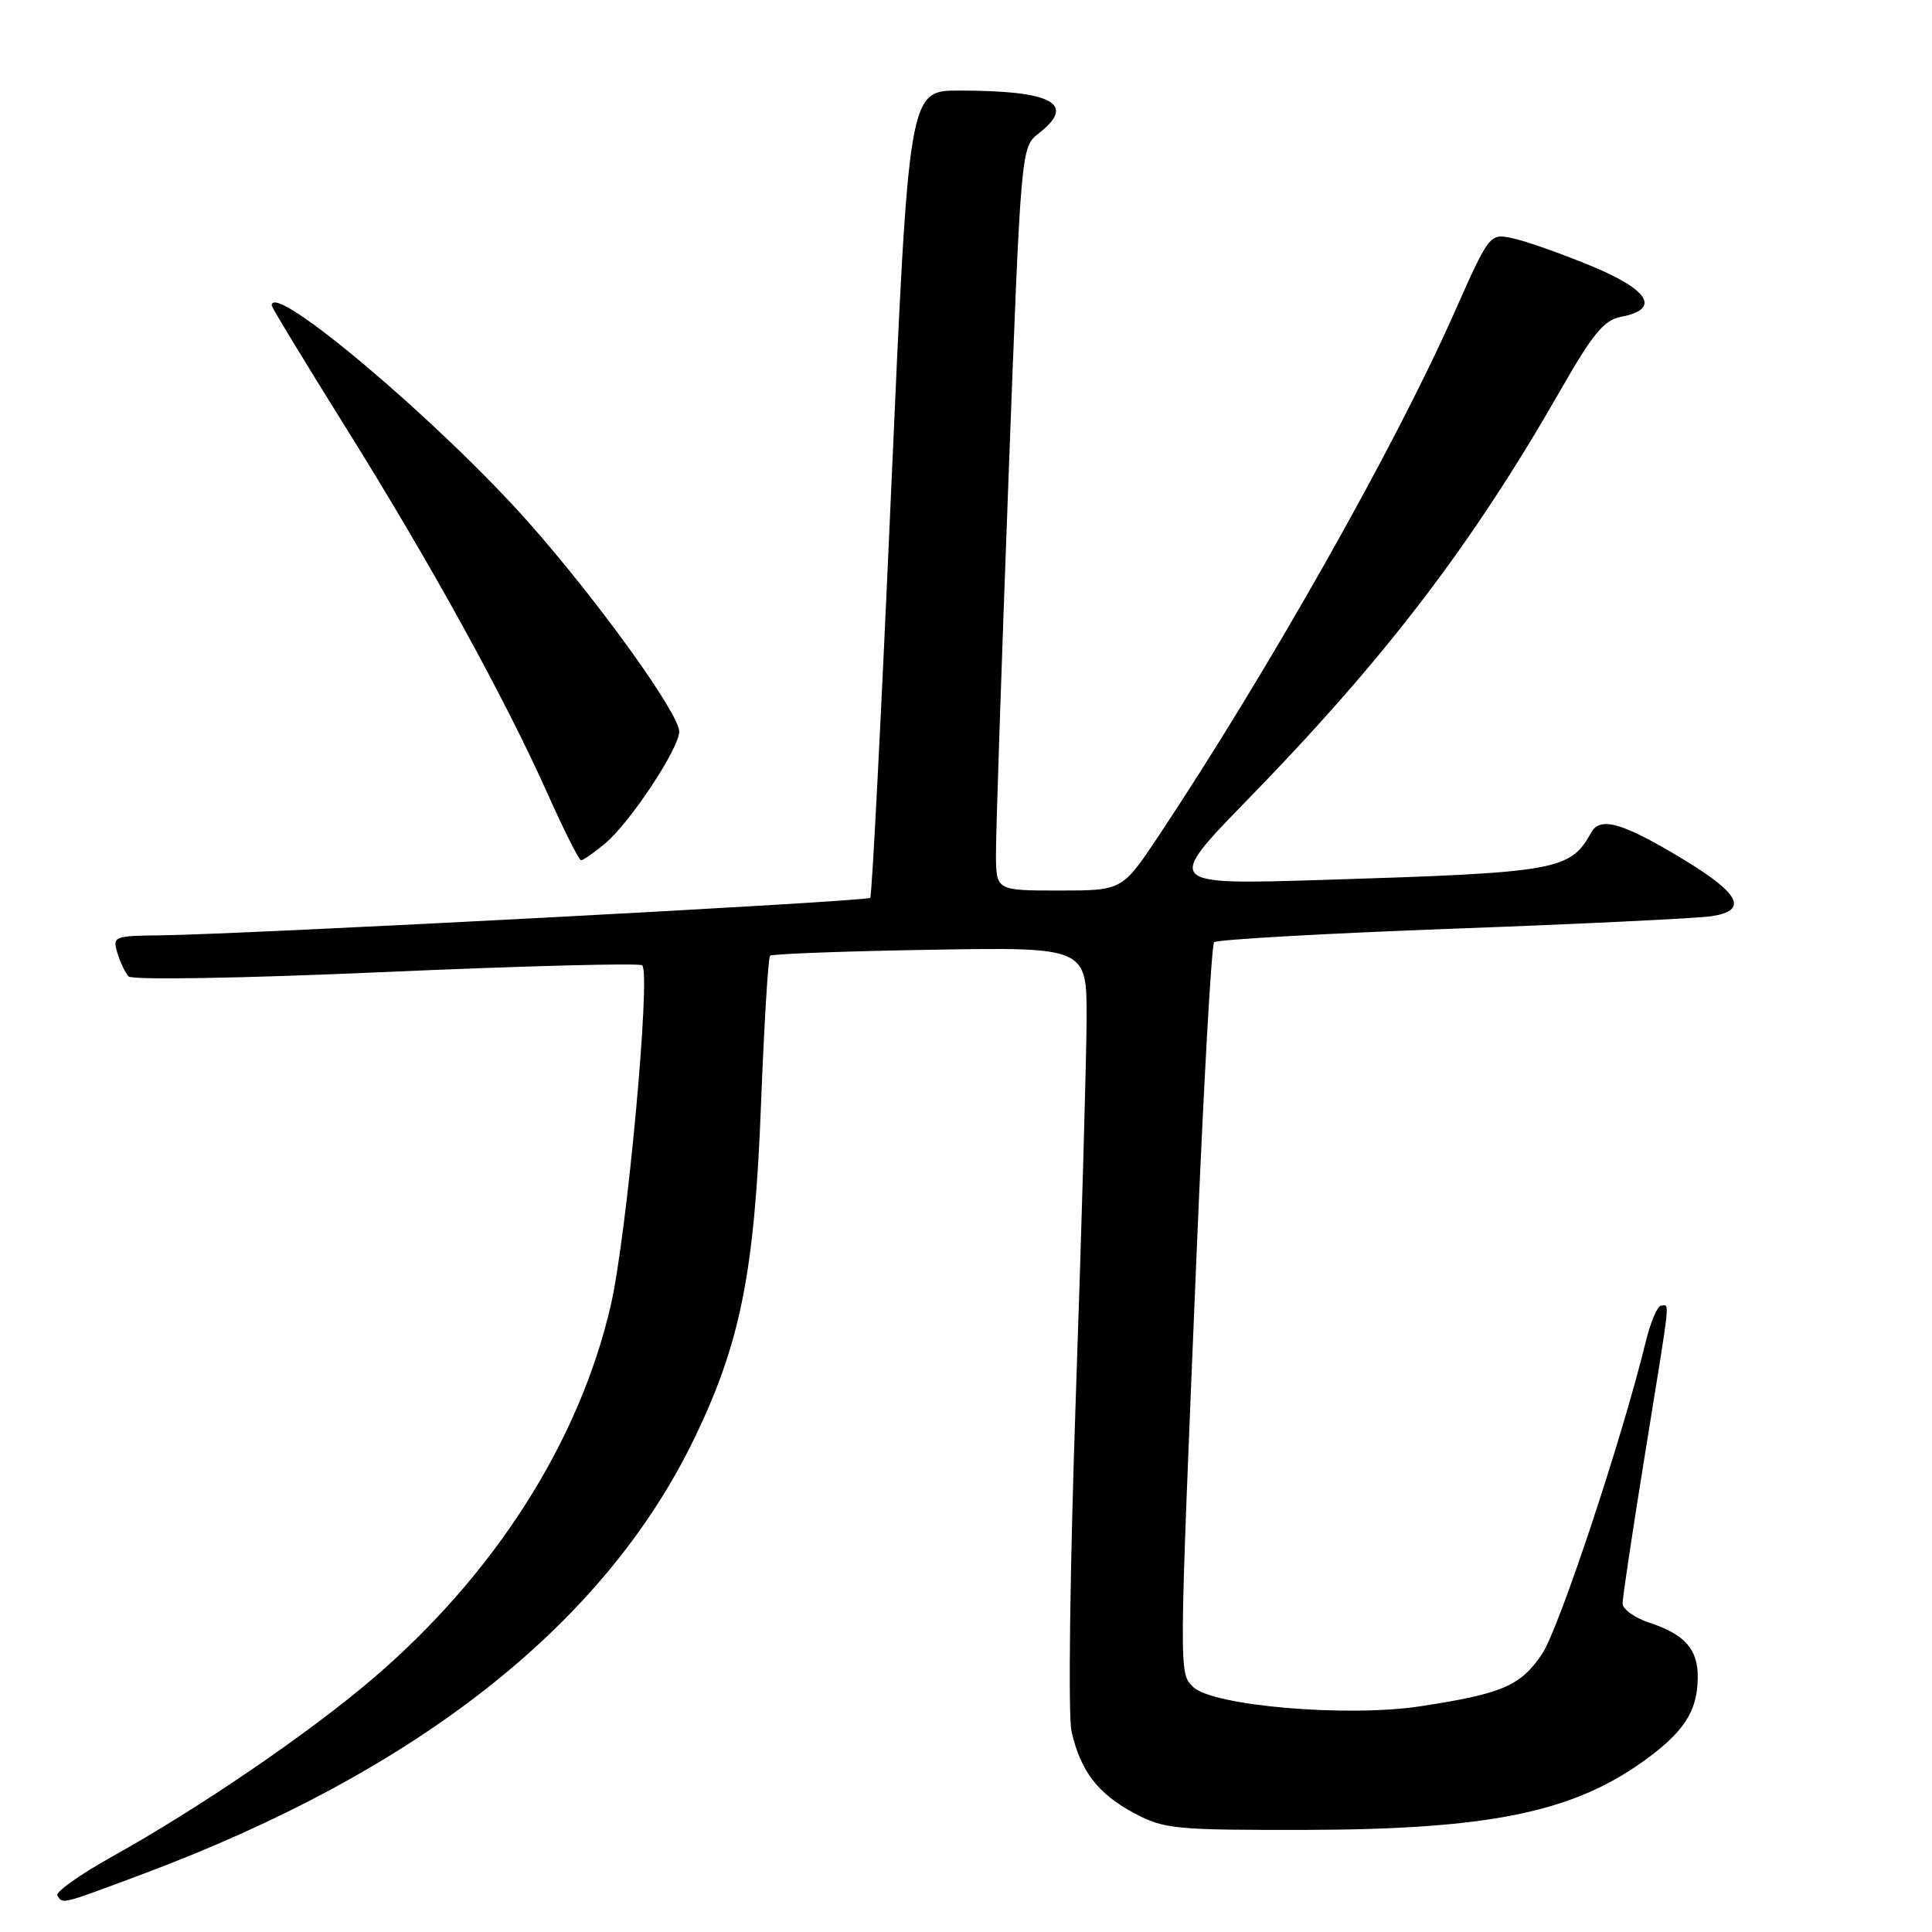 <?xml version="1.0" encoding="UTF-8" standalone="no"?>
<!DOCTYPE svg PUBLIC "-//W3C//DTD SVG 1.1//EN" "http://www.w3.org/Graphics/SVG/1.1/DTD/svg11.dtd" >
<svg xmlns="http://www.w3.org/2000/svg" xmlns:xlink="http://www.w3.org/1999/xlink" version="1.1" viewBox="0 0 256 256">
 <g >
 <path fill="currentColor"
d=" M 18.79 248.37 C 55.41 234.69 80.12 215.19 92.01 190.58 C 98.12 177.95 99.99 168.55 100.84 146.29 C 101.25 135.73 101.79 126.89 102.04 126.64 C 102.29 126.40 111.84 126.04 123.25 125.85 C 144.00 125.50 144.00 125.50 143.98 135.00 C 143.96 140.22 143.32 162.78 142.55 185.12 C 141.77 207.76 141.52 227.36 141.98 229.40 C 143.17 234.67 145.46 237.67 150.26 240.24 C 154.23 242.36 155.66 242.50 173.00 242.47 C 197.03 242.42 208.18 240.18 217.58 233.50 C 223.10 229.57 224.91 226.82 224.96 222.32 C 225.01 218.54 223.27 216.57 218.51 215.00 C 216.58 214.37 215.00 213.22 215.00 212.45 C 215.00 211.68 216.35 202.70 218.00 192.50 C 221.45 171.17 221.25 173.00 220.12 173.00 C 219.63 173.00 218.72 175.14 218.08 177.75 C 214.94 190.63 206.54 215.92 204.32 219.18 C 201.46 223.40 199.06 224.43 188.20 226.09 C 178.51 227.57 160.62 226.04 158.09 223.52 C 156.21 221.63 156.20 222.46 158.56 166.00 C 159.49 143.72 160.53 125.21 160.88 124.85 C 161.22 124.50 175.45 123.69 192.50 123.06 C 209.55 122.43 224.99 121.68 226.81 121.40 C 231.69 120.64 230.57 118.42 223.00 113.84 C 215.00 109.01 212.05 108.15 210.85 110.31 C 208.03 115.34 206.47 115.62 175.41 116.59 C 154.32 117.24 154.32 117.24 165.41 105.86 C 183.63 87.16 195.13 72.08 206.89 51.50 C 211.03 44.26 212.56 42.40 214.75 41.99 C 220.09 41.00 218.59 38.43 210.80 35.22 C 206.79 33.57 202.12 31.92 200.43 31.57 C 197.37 30.92 197.37 30.92 192.58 41.71 C 184.68 59.49 167.90 89.16 153.53 110.75 C 148.71 118.00 148.71 118.00 140.35 118.00 C 132.00 118.00 132.00 118.00 131.97 113.25 C 131.95 110.64 132.69 88.48 133.61 64.00 C 135.28 19.50 135.28 19.50 137.64 17.67 C 142.70 13.74 139.46 12.00 127.09 12.00 C 120.42 12.00 120.42 12.00 118.07 65.25 C 116.78 94.54 115.54 118.71 115.31 118.97 C 114.88 119.46 32.17 123.82 21.18 123.94 C 15.11 124.00 14.89 124.09 15.55 126.25 C 15.92 127.49 16.59 128.90 17.04 129.38 C 17.51 129.88 32.04 129.64 51.18 128.79 C 69.51 127.99 84.77 127.59 85.10 127.91 C 86.26 129.06 83.07 163.65 80.94 172.92 C 76.79 190.99 65.52 208.67 49.36 222.46 C 40.84 229.73 26.48 239.53 14.80 246.04 C 10.56 248.41 7.32 250.71 7.60 251.17 C 8.32 252.33 8.01 252.40 18.79 248.37 Z  M 80.20 111.75 C 83.47 109.02 90.00 99.17 90.00 96.94 C 90.00 94.56 79.35 79.75 70.11 69.30 C 58.34 55.99 36.00 37.11 36.00 40.47 C 36.00 40.73 40.44 48.04 45.86 56.72 C 57.06 74.65 66.87 92.45 72.59 105.24 C 74.74 110.05 76.72 113.98 77.00 113.99 C 77.28 113.99 78.72 112.98 80.20 111.75 Z "/>
</g>
</svg>